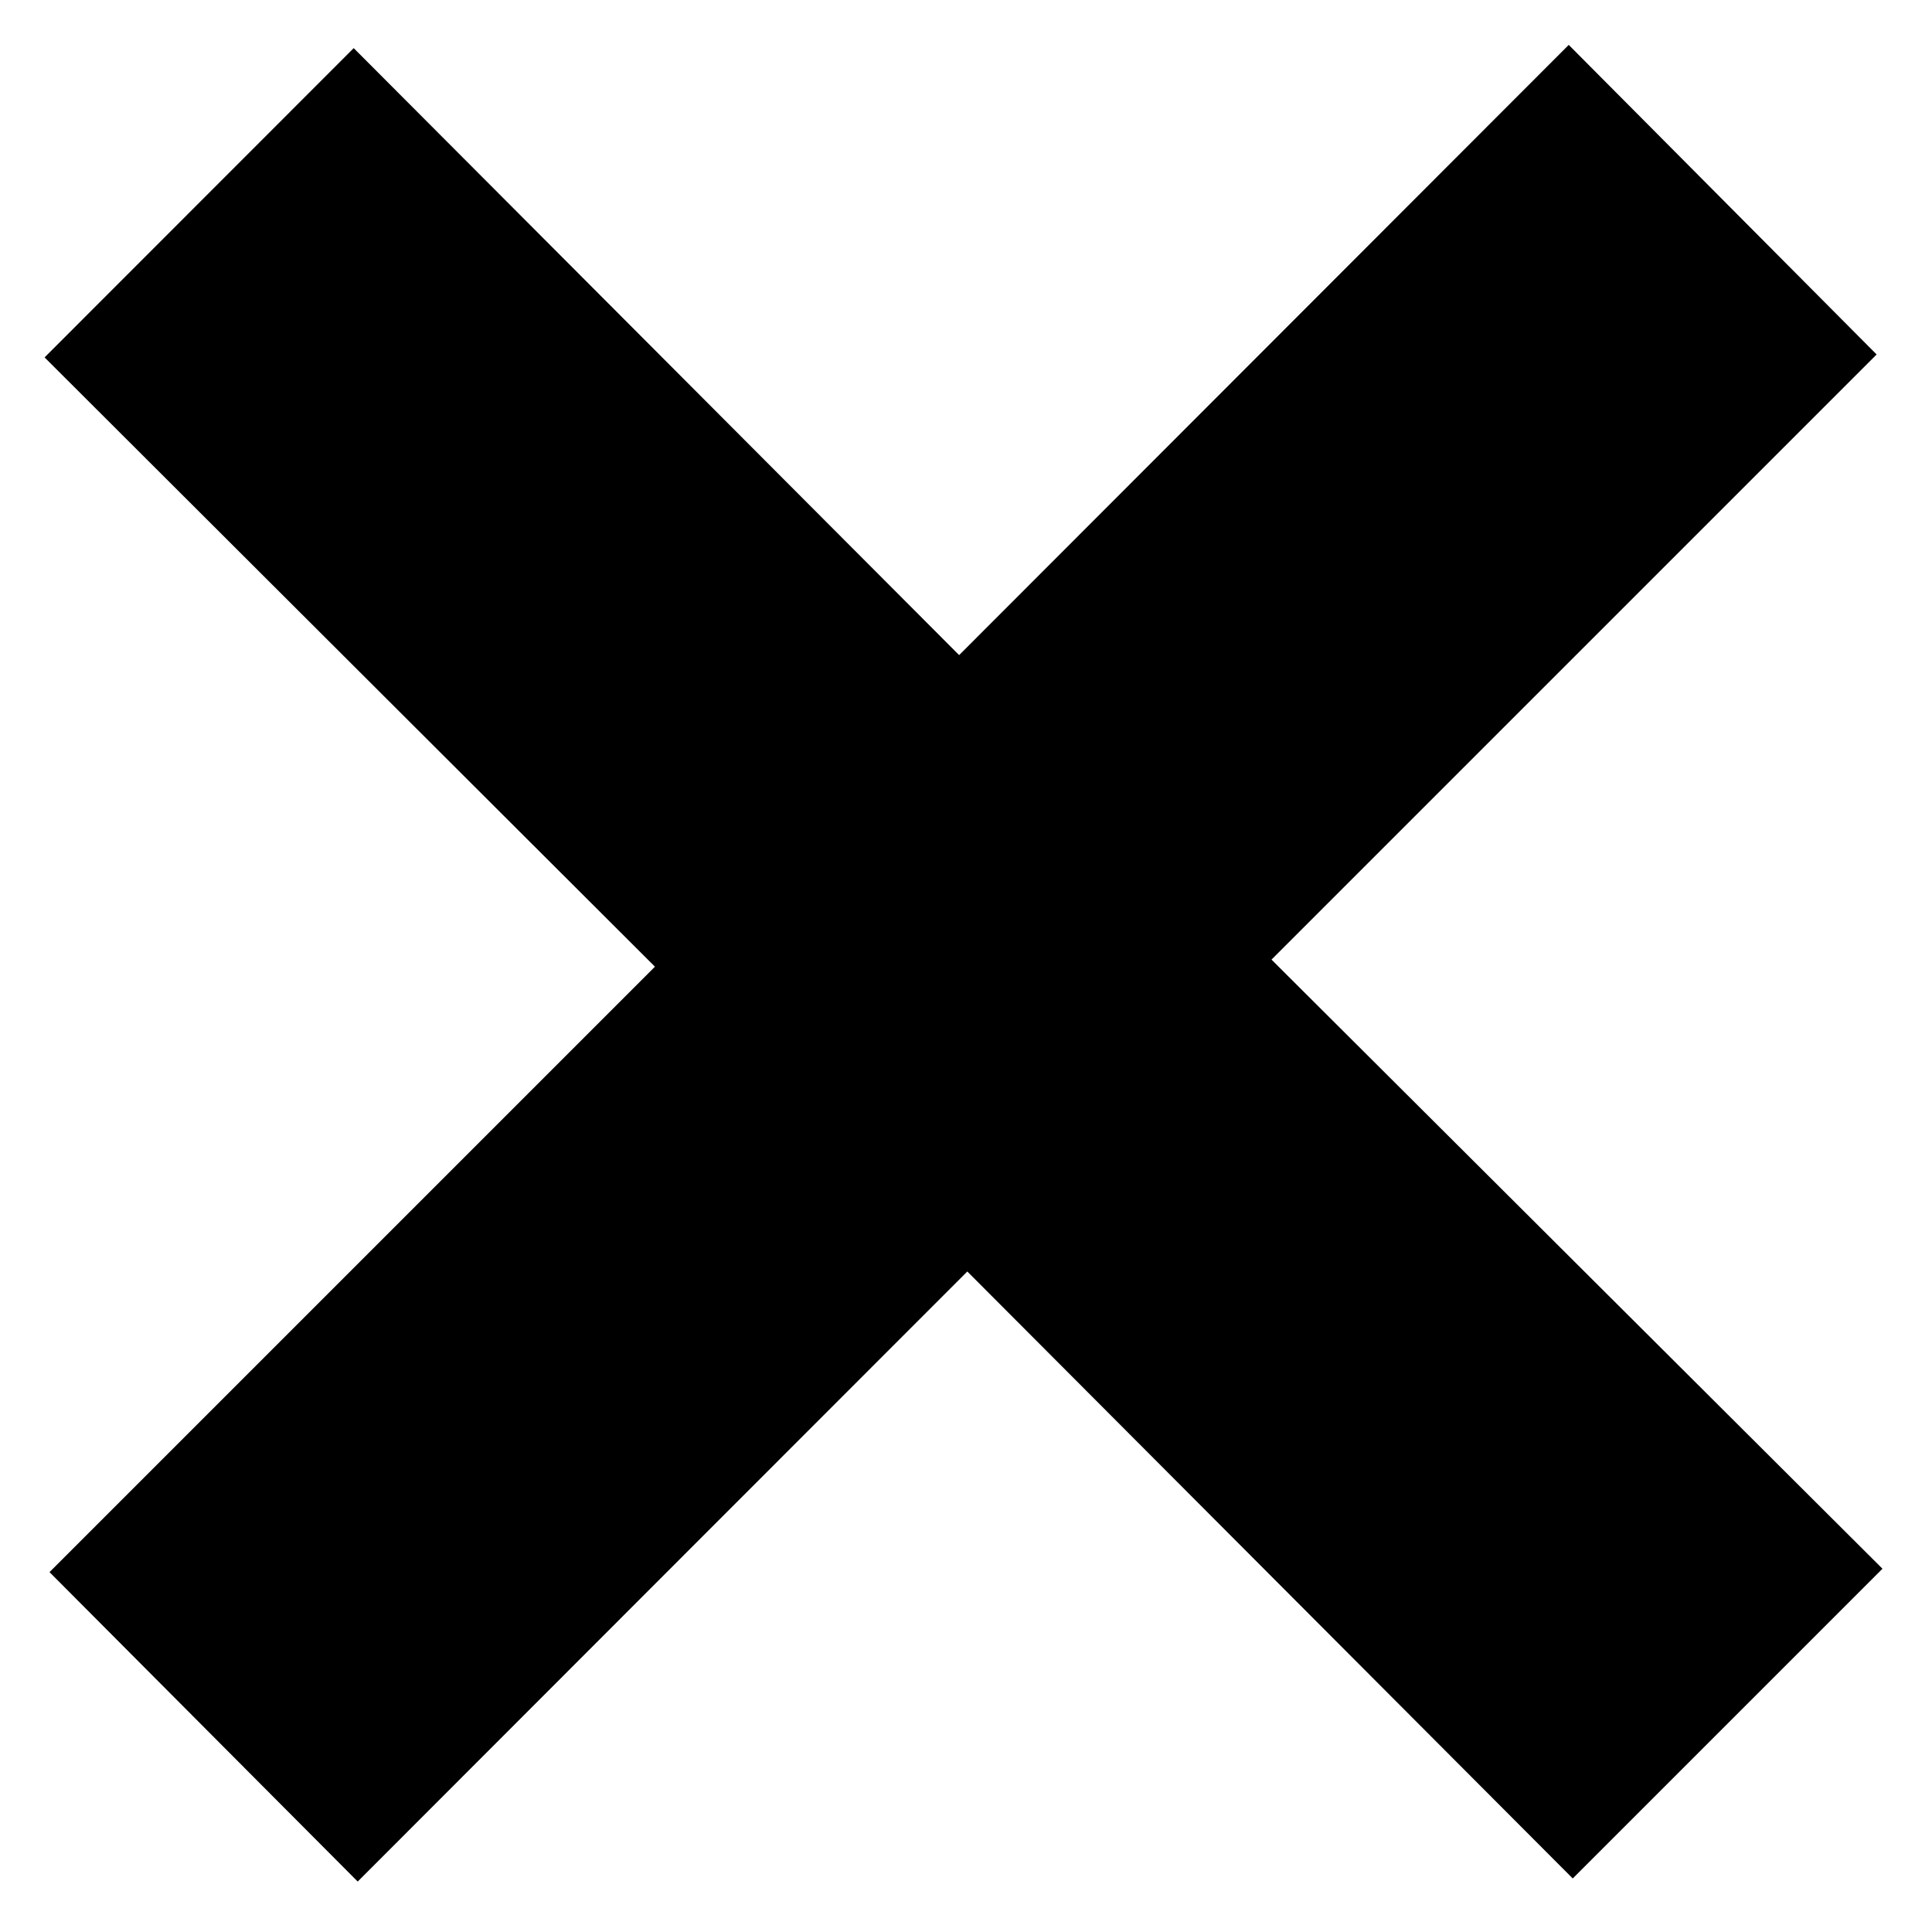 <?xml version="1.0" encoding="utf-8"?>
<!-- Generator: Adobe Illustrator 24.0.3, SVG Export Plug-In . SVG Version: 6.00 Build 0)  -->
<svg version="1.1" id="Layer_1" xmlns="http://www.w3.org/2000/svg" xmlns:xlink="http://www.w3.org/1999/xlink" x="0px" y="0px"
	 viewBox="0 0 125.25 125.25" style="enable-background:new 0 0 125.25 125.25;" xml:space="preserve">
<path d="M121.66,22.98C108.74,35.9,95.59,49.05,82.43,62.21c13.33,13.29,26.53,26.45,39.61,39.49
	c-6.85,6.85-13.42,13.42-20.08,20.08c-12.97-13.01-26.13-26.2-39.25-39.35c-13.33,13.34-26.48,26.49-39.52,39.55
	c-6.79-6.82-13.37-13.42-19.98-20.06c12.95-12.95,26.1-26.1,39.25-39.25C29.15,49.38,15.96,36.22,2.89,23.17
	c6.83-6.83,13.4-13.4,20.04-20.05c12.97,13.01,26.13,26.2,39.25,39.35c13.34-13.35,26.48-26.5,39.52-39.56
	C108.5,9.75,115.07,16.35,121.66,22.98z"/>
</svg>
